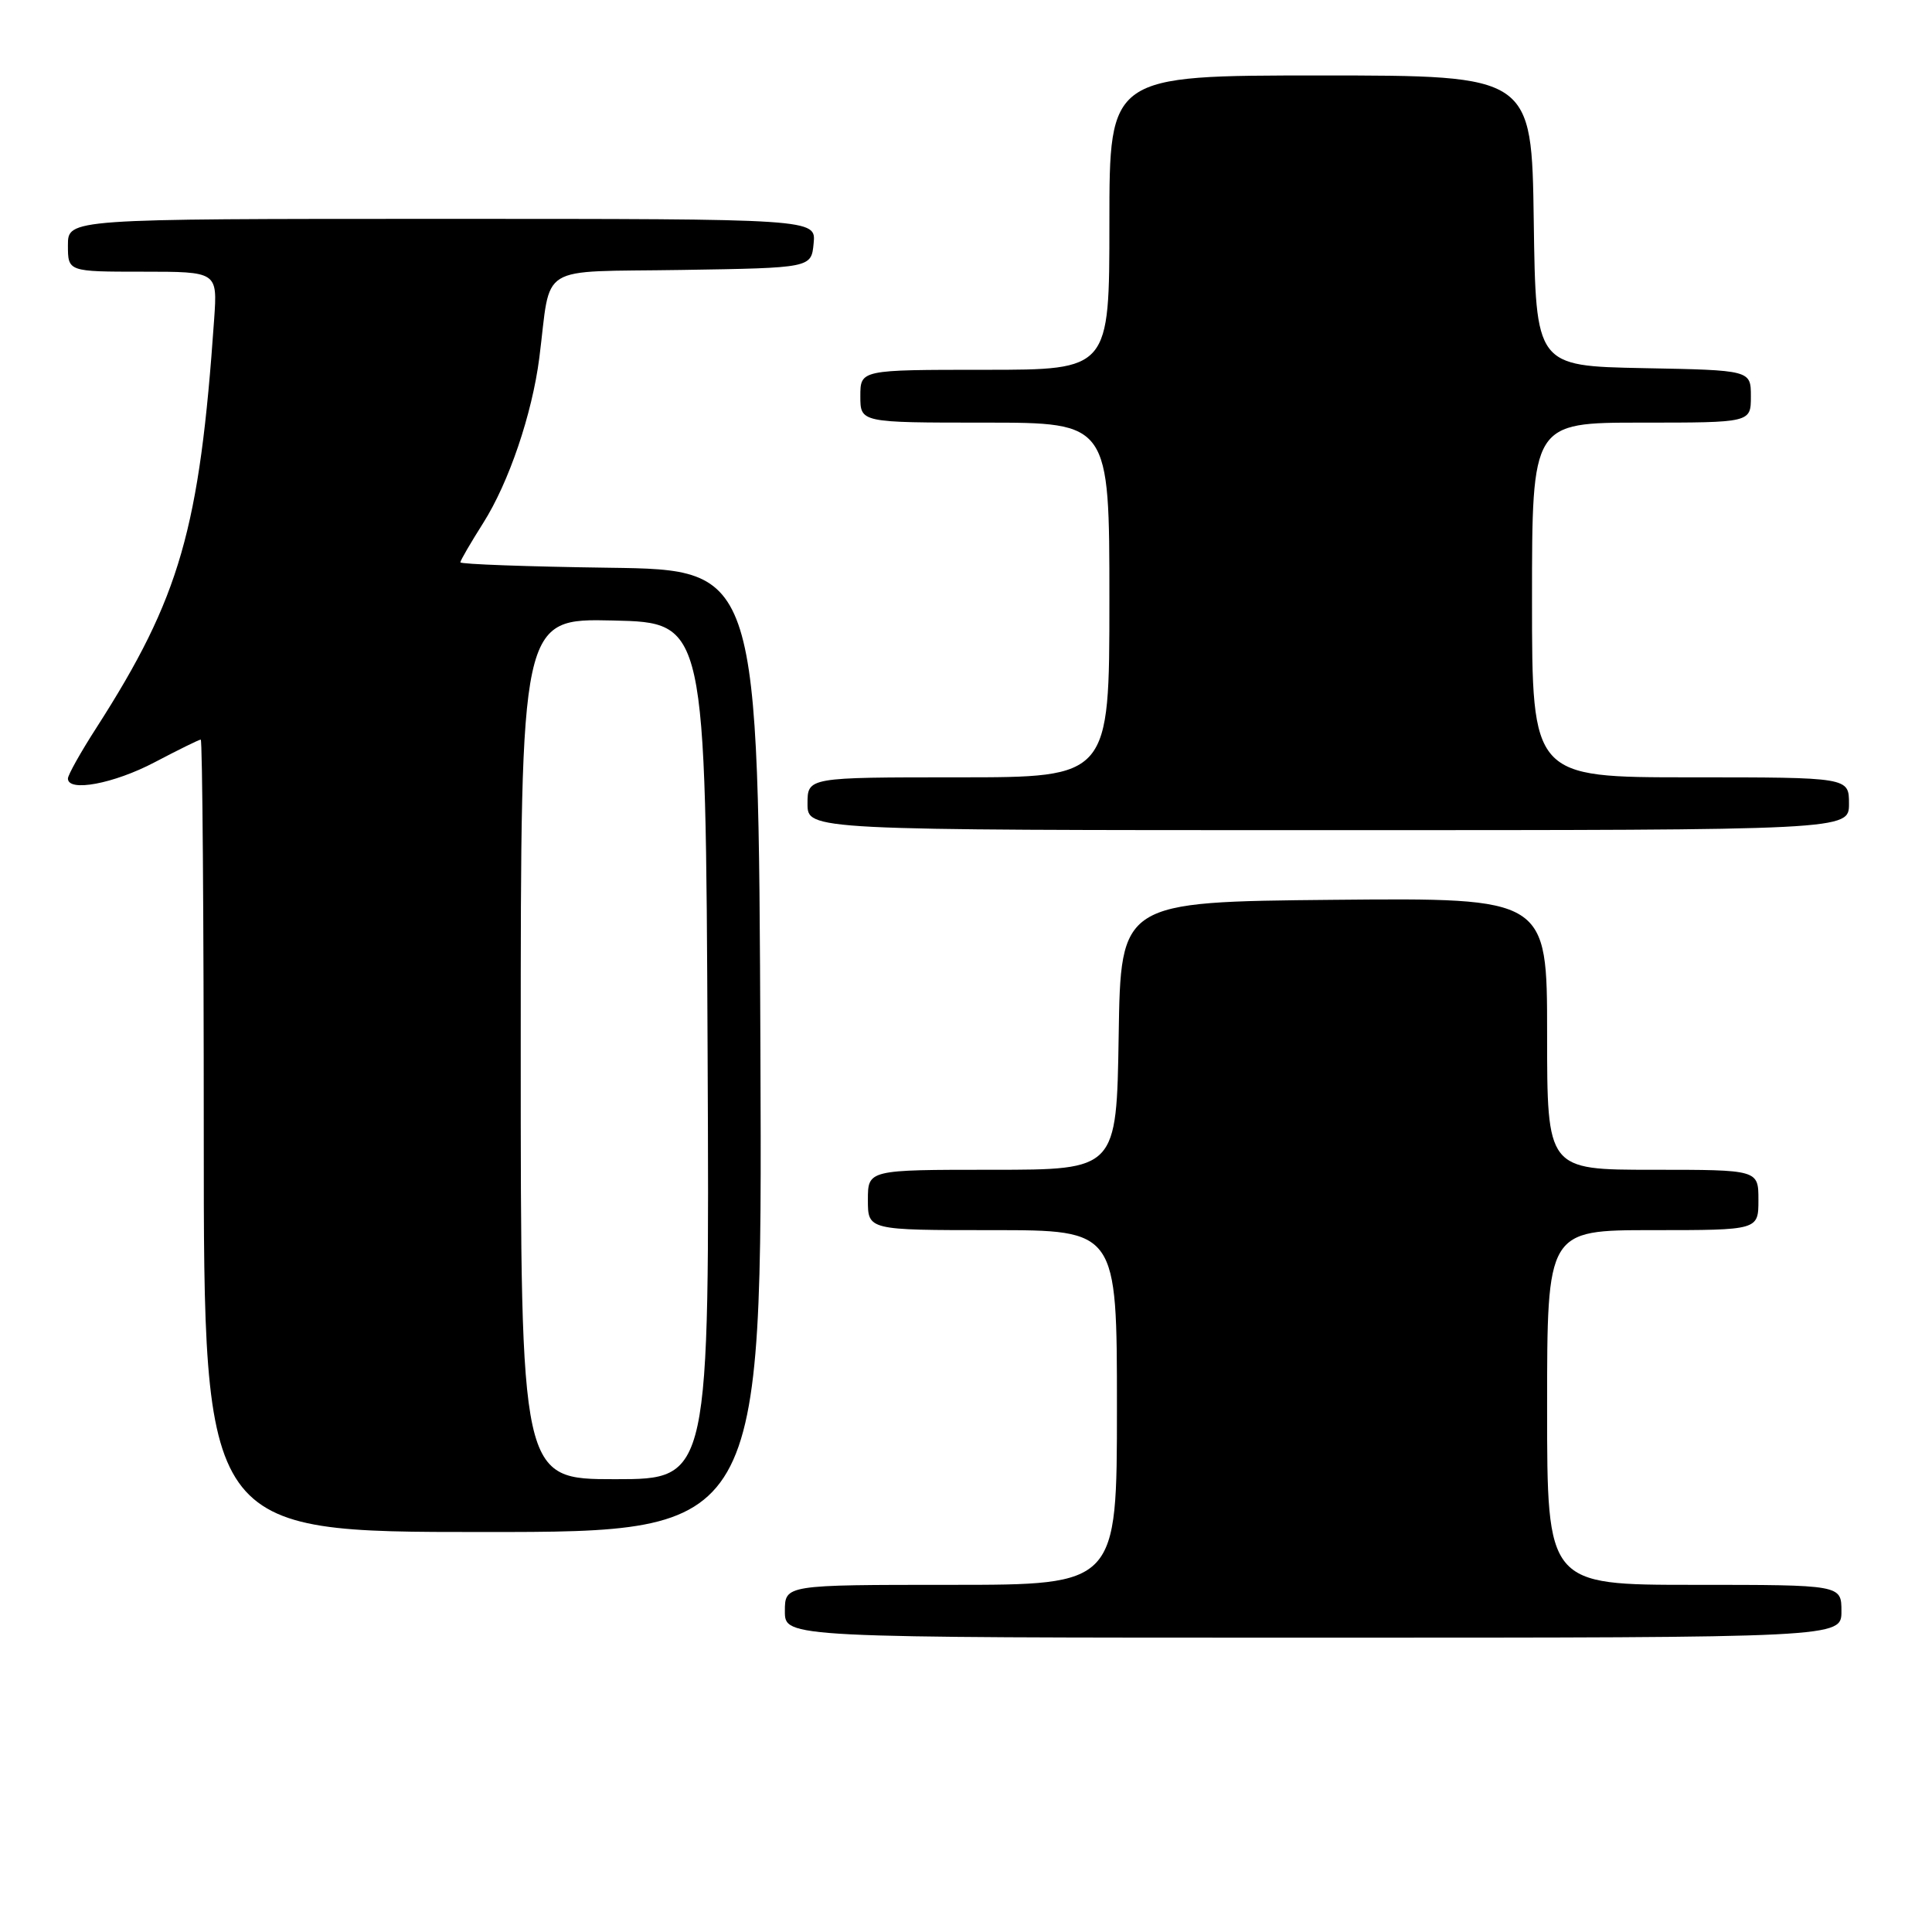 <?xml version="1.0" encoding="UTF-8" standalone="no"?>
<!DOCTYPE svg PUBLIC "-//W3C//DTD SVG 1.1//EN" "http://www.w3.org/Graphics/SVG/1.1/DTD/svg11.dtd" >
<svg xmlns="http://www.w3.org/2000/svg" xmlns:xlink="http://www.w3.org/1999/xlink" version="1.1" viewBox="0 0 256 256">
 <g >
 <path fill="currentColor"
d=" M 244.00 213.50 C 244.00 210.00 244.00 210.00 224.50 210.00 C 205.00 210.00 205.00 210.00 205.00 186.50 C 205.00 163.00 205.00 163.00 219.00 163.00 C 233.00 163.00 233.00 163.00 233.00 159.00 C 233.00 155.00 233.00 155.00 219.00 155.00 C 205.00 155.00 205.00 155.00 205.00 136.98 C 205.00 118.97 205.00 118.97 176.75 119.23 C 148.50 119.50 148.50 119.50 148.23 137.25 C 147.95 155.00 147.95 155.00 131.48 155.00 C 115.00 155.00 115.00 155.00 115.00 159.00 C 115.00 163.00 115.00 163.00 131.50 163.00 C 148.00 163.00 148.00 163.00 148.00 186.50 C 148.00 210.00 148.00 210.00 126.00 210.00 C 104.00 210.00 104.00 210.00 104.00 213.50 C 104.00 217.00 104.00 217.00 174.00 217.00 C 244.00 217.00 244.00 217.00 244.00 213.50 Z  M 100.76 139.25 C 100.50 75.50 100.50 75.50 80.75 75.23 C 69.89 75.08 61.00 74.76 61.00 74.51 C 61.00 74.27 62.37 71.92 64.04 69.28 C 67.42 63.94 70.50 54.89 71.46 47.43 C 73.08 34.73 70.90 36.08 90.29 35.77 C 107.50 35.50 107.50 35.50 107.81 32.25 C 108.13 29.00 108.13 29.00 58.56 29.00 C 9.00 29.00 9.00 29.00 9.00 32.50 C 9.00 36.00 9.00 36.00 18.91 36.00 C 28.81 36.00 28.81 36.00 28.38 42.25 C 26.45 70.13 23.85 79.16 12.79 96.41 C 10.70 99.65 9.00 102.69 9.00 103.16 C 9.00 104.99 15.09 103.85 20.50 101.00 C 23.64 99.35 26.38 98.00 26.60 98.00 C 26.82 98.00 27.00 121.62 27.00 150.50 C 27.00 203.00 27.00 203.00 64.01 203.00 C 101.01 203.00 101.01 203.00 100.76 139.25 Z  M 245.00 106.50 C 245.00 103.00 245.00 103.00 224.00 103.00 C 203.00 103.00 203.00 103.00 203.00 79.50 C 203.00 56.00 203.00 56.00 217.50 56.00 C 232.00 56.00 232.00 56.00 232.00 52.53 C 232.00 49.05 232.00 49.05 217.75 48.78 C 203.50 48.50 203.50 48.50 203.23 29.25 C 202.96 10.00 202.96 10.00 174.98 10.00 C 147.00 10.00 147.00 10.00 147.00 29.50 C 147.00 49.00 147.00 49.00 130.50 49.00 C 114.00 49.00 114.00 49.00 114.00 52.50 C 114.00 56.00 114.00 56.00 130.50 56.00 C 147.00 56.00 147.00 56.00 147.00 79.50 C 147.00 103.00 147.00 103.00 127.00 103.00 C 107.00 103.00 107.00 103.00 107.00 106.50 C 107.00 110.00 107.00 110.00 176.00 110.00 C 245.00 110.00 245.00 110.00 245.00 106.50 Z  M 69.00 138.97 C 69.00 81.94 69.00 81.94 81.25 82.22 C 93.50 82.50 93.50 82.50 93.76 139.25 C 94.02 196.00 94.02 196.00 81.51 196.00 C 69.00 196.00 69.00 196.00 69.00 138.97 Z "/>
</g>
</svg>